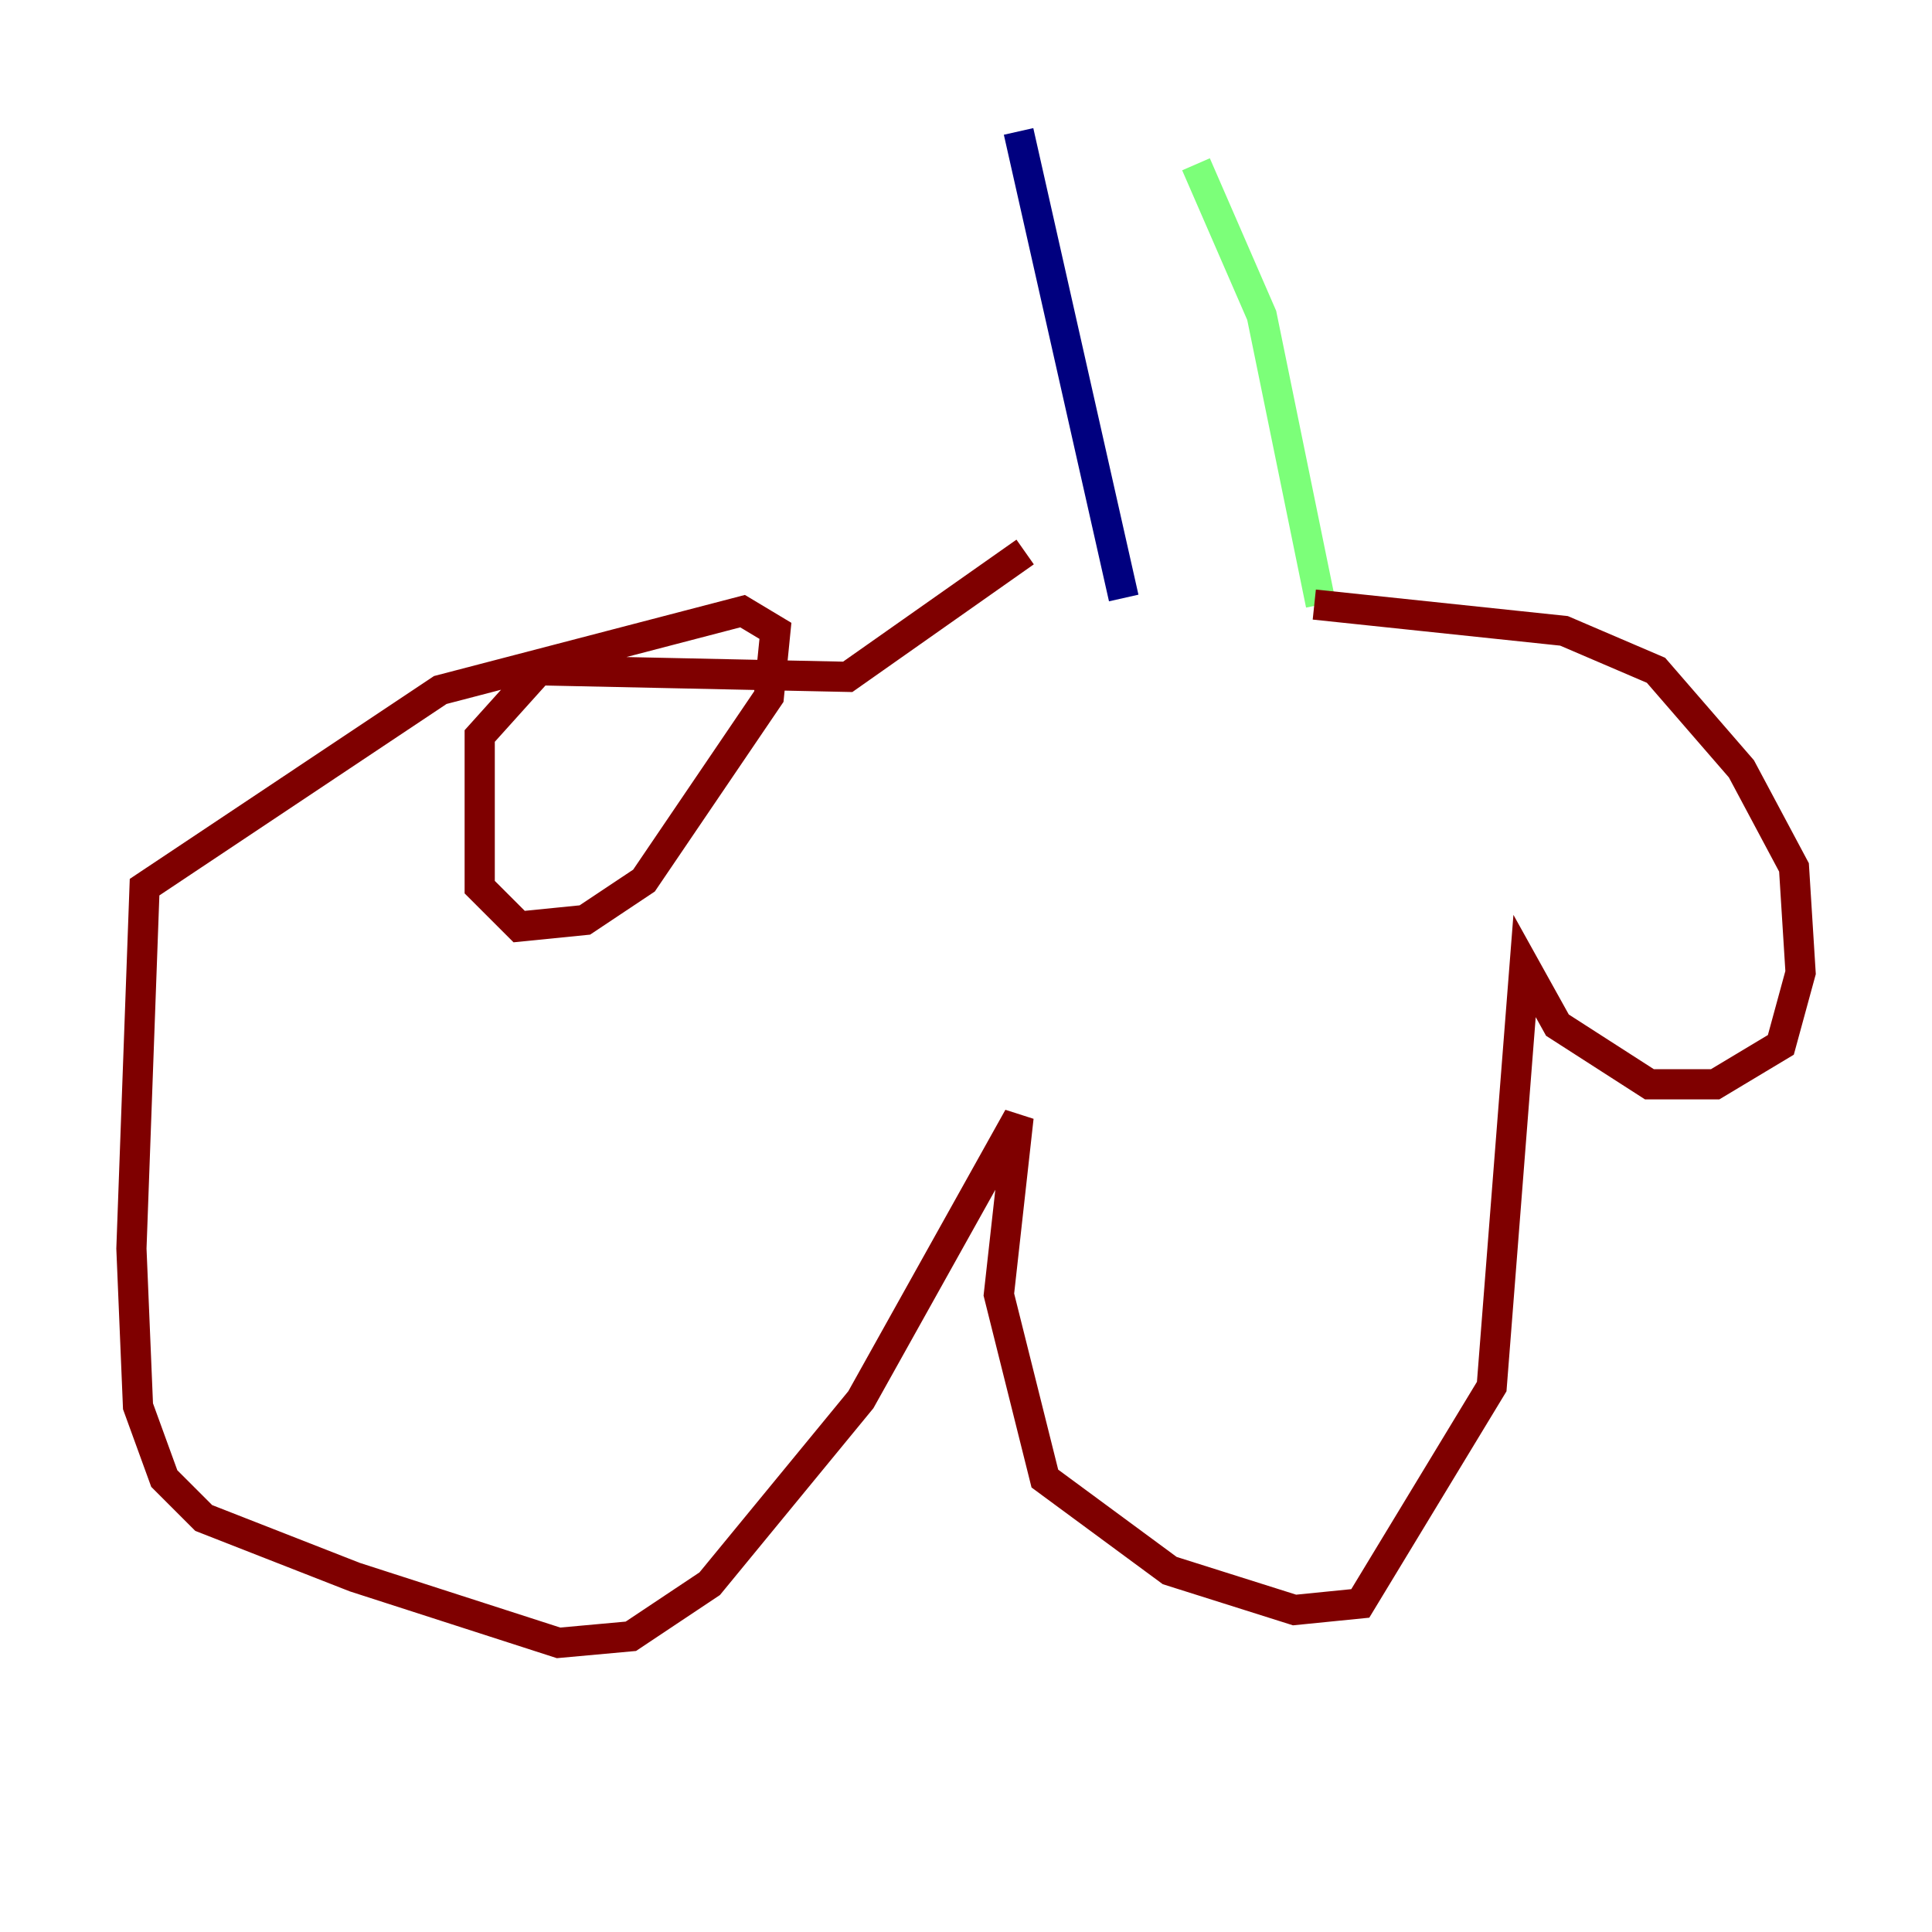 <?xml version="1.0" encoding="utf-8" ?>
<svg baseProfile="tiny" height="128" version="1.2" viewBox="0,0,128,128" width="128" xmlns="http://www.w3.org/2000/svg" xmlns:ev="http://www.w3.org/2001/xml-events" xmlns:xlink="http://www.w3.org/1999/xlink"><defs /><polyline fill="none" points="67.483,8.707 74.449,39.619" stroke="#00007f" stroke-width="2" /><polyline fill="none" points="79.238,10.884 83.592,20.898 87.51,40.054" stroke="#7cff79" stroke-width="2" /><polyline fill="none" points="87.075,40.054 103.619,41.796 109.714,44.408 115.374,50.939 118.857,57.469 119.293,64.435 117.986,69.225 113.633,71.837 109.279,71.837 103.184,67.918 101.007,64.0 98.83,91.864 90.122,106.231 85.769,106.667 77.497,104.054 69.225,97.959 66.177,85.769 67.483,74.014 57.034,92.735 47.02,104.925 41.796,108.408 37.007,108.844 23.51,104.49 13.497,100.571 10.884,97.959 9.143,93.17 8.707,82.721 9.578,58.776 29.17,45.714 49.197,40.49 51.374,41.796 50.939,46.15 42.667,58.34 38.748,60.952 34.395,61.388 31.782,58.776 31.782,48.762 35.701,44.408 56.163,44.843 67.918,36.571" stroke="#7f0000" stroke-width="2" /></svg>